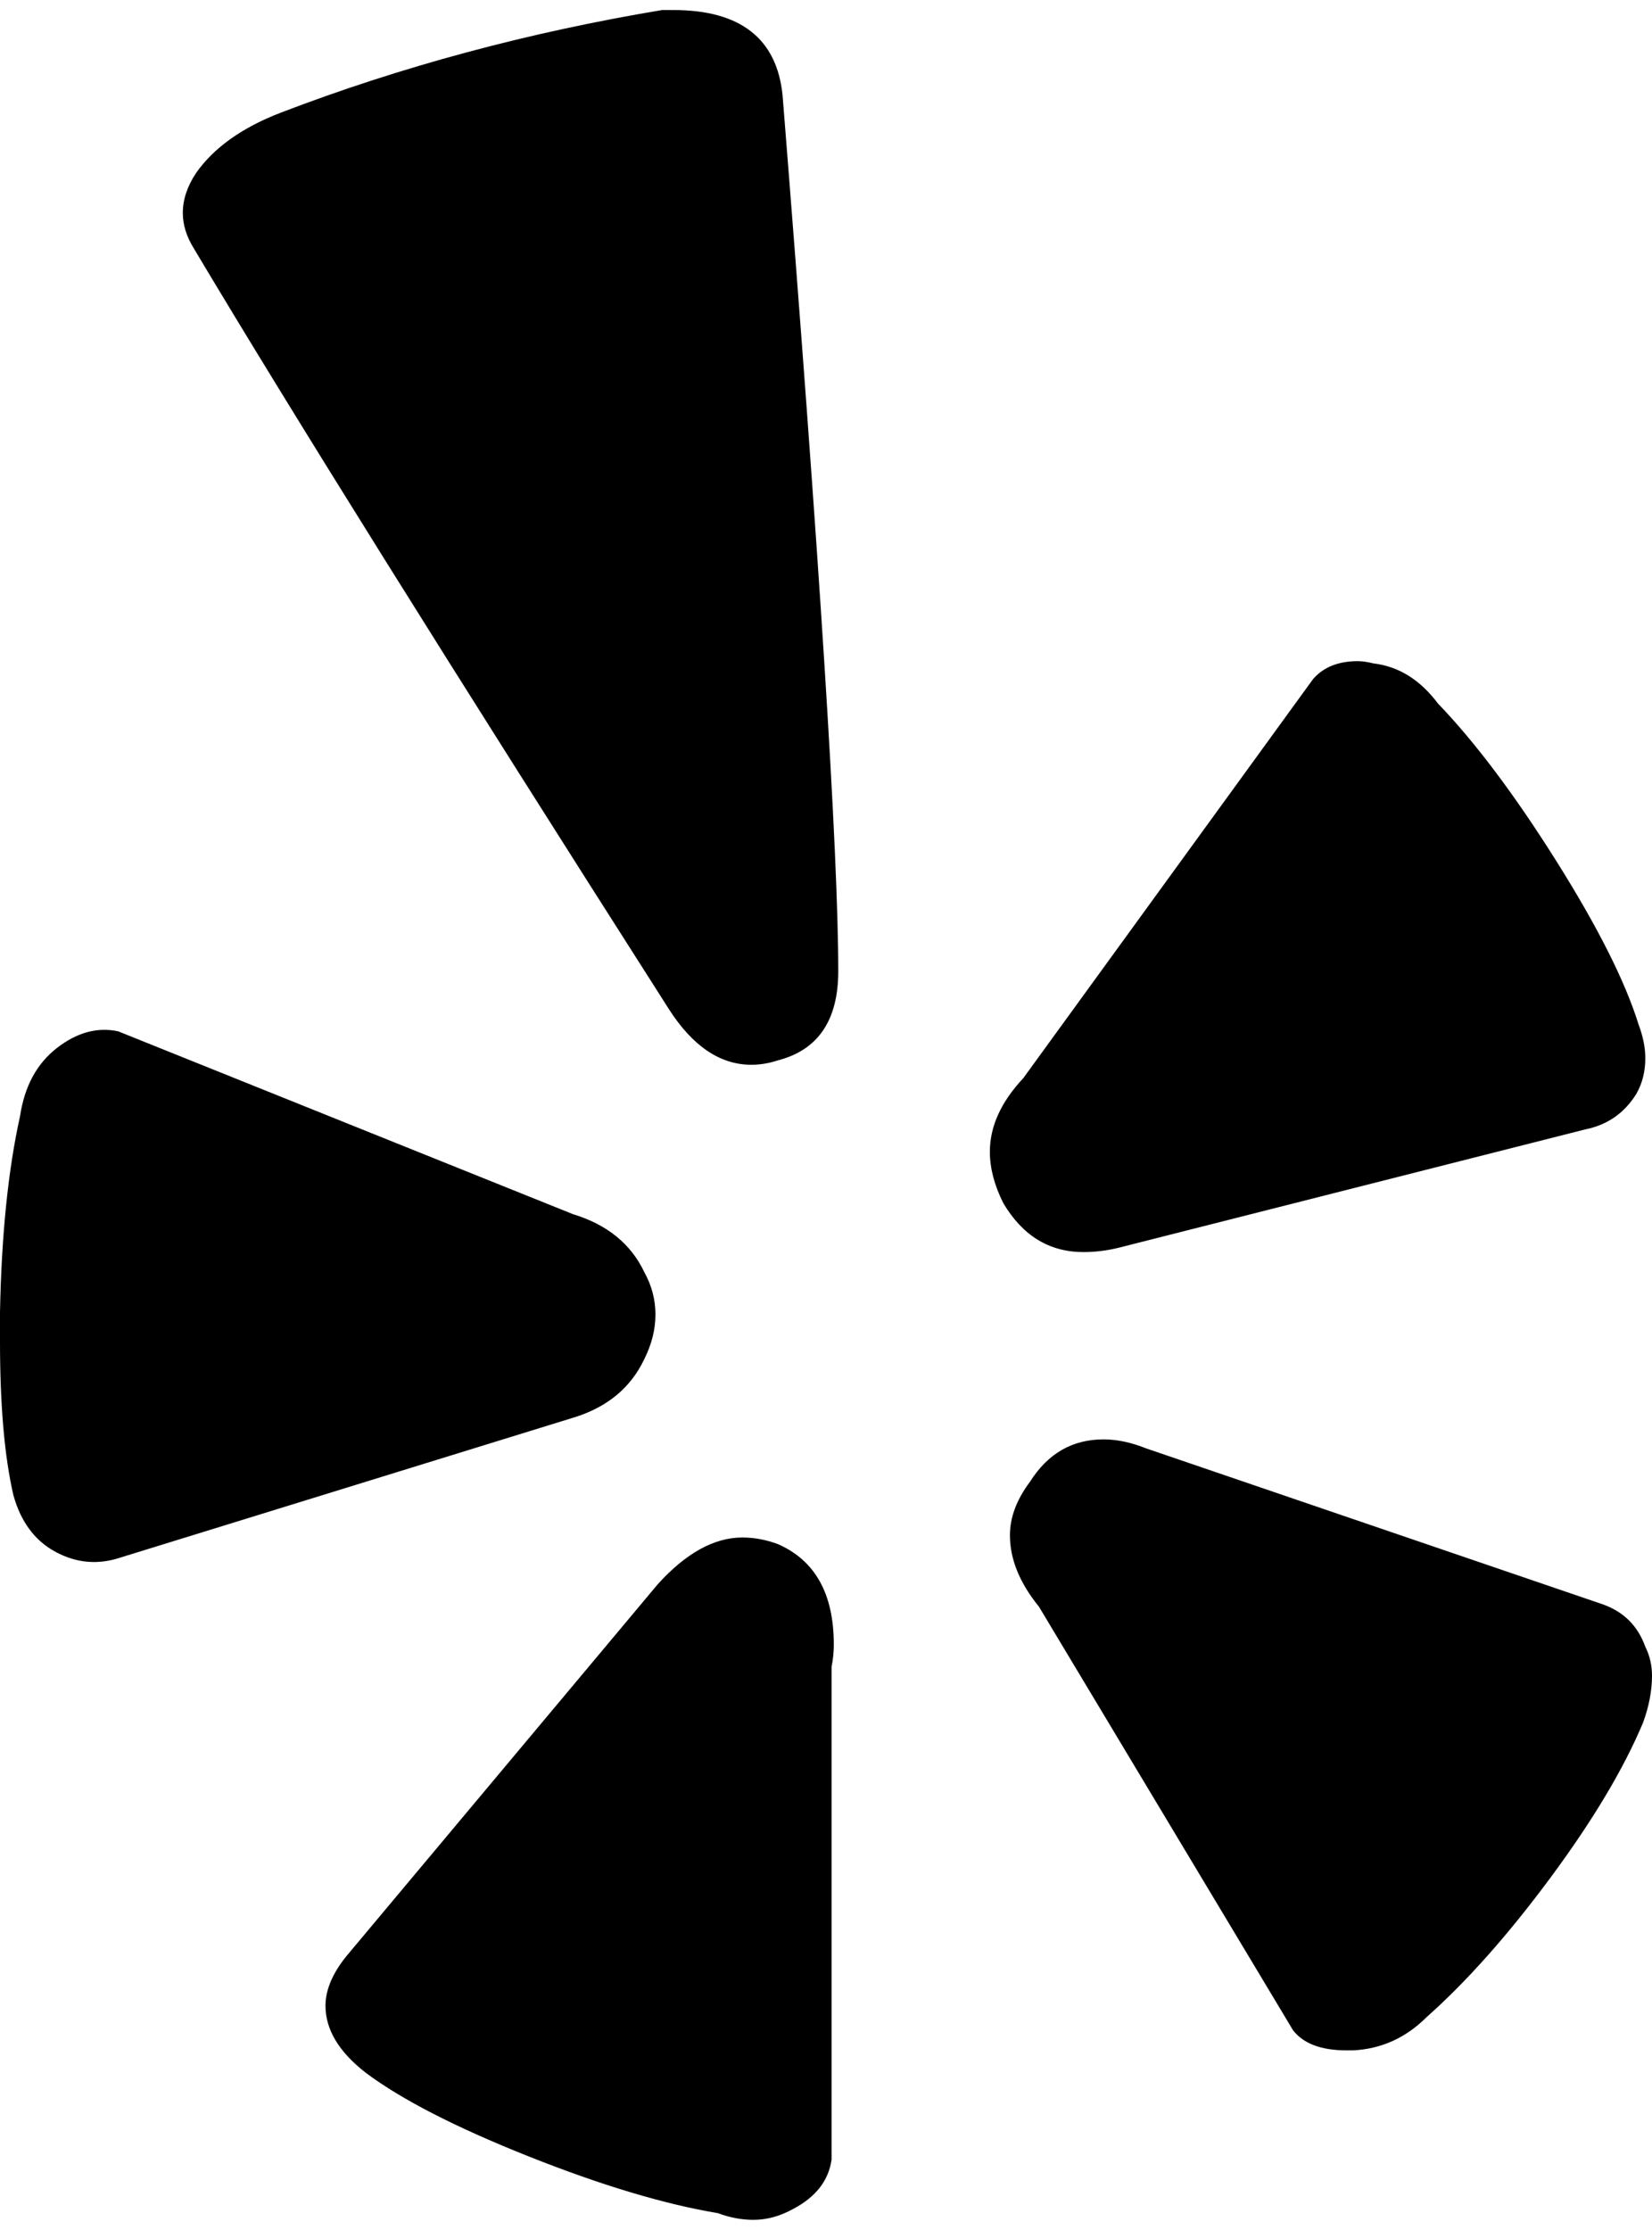 <?xml version="1.0" encoding="UTF-8"?>
<svg xmlns="http://www.w3.org/2000/svg" height="1000" width="741"><path d="M0 588.5l0 13q0 43 6 69 5 18 19 25.5t29 2.5l204-63q22-7 31-26 5-10 5-20t-5-19q-9-19-32-26l-204-82q-14-3-27.5 7.5t-16.5 30.5q-8 36-9 88zm87-477q-5-8-5-16 0-9 6-18 12-17 38-27 81-31 171-46l5 0q45 0 49 38 25 313 25 393 0 33-27 40-6 2-12 2-21 0-37-25-148-232-213-341zm69 765l139-166q19-21 38-21 8 0 16 3 25 11 25 45 0 5-1 10l0 221q-2 14-17 22-9 5-18 5-8 0-16-3-36-6-85-25.5t-73-37.5q-18-14-18-30 0-11 10-23zm294-337q-6-12-6-23 0-17 15-33l130-179q7-8 20-8 3 0 7 1 17 2 29 18 25 26 53 70.5t37 73.5q3 8 3 15 0 9-4 16-8 13-23 16l-209 53q-8 2-16 2-23 0-36-22zm12 125q-9 12-9 24 0 16 13 32l114 190q7 9 24 9l3 0q19-1 33-15 27-24 55.5-62.5t41.5-69.5q4-11 4-21 0-7-3-13-5-14-19-19l-205-70q-10-4-19-4-21 0-33 19z" fill="#000000"/></svg>
